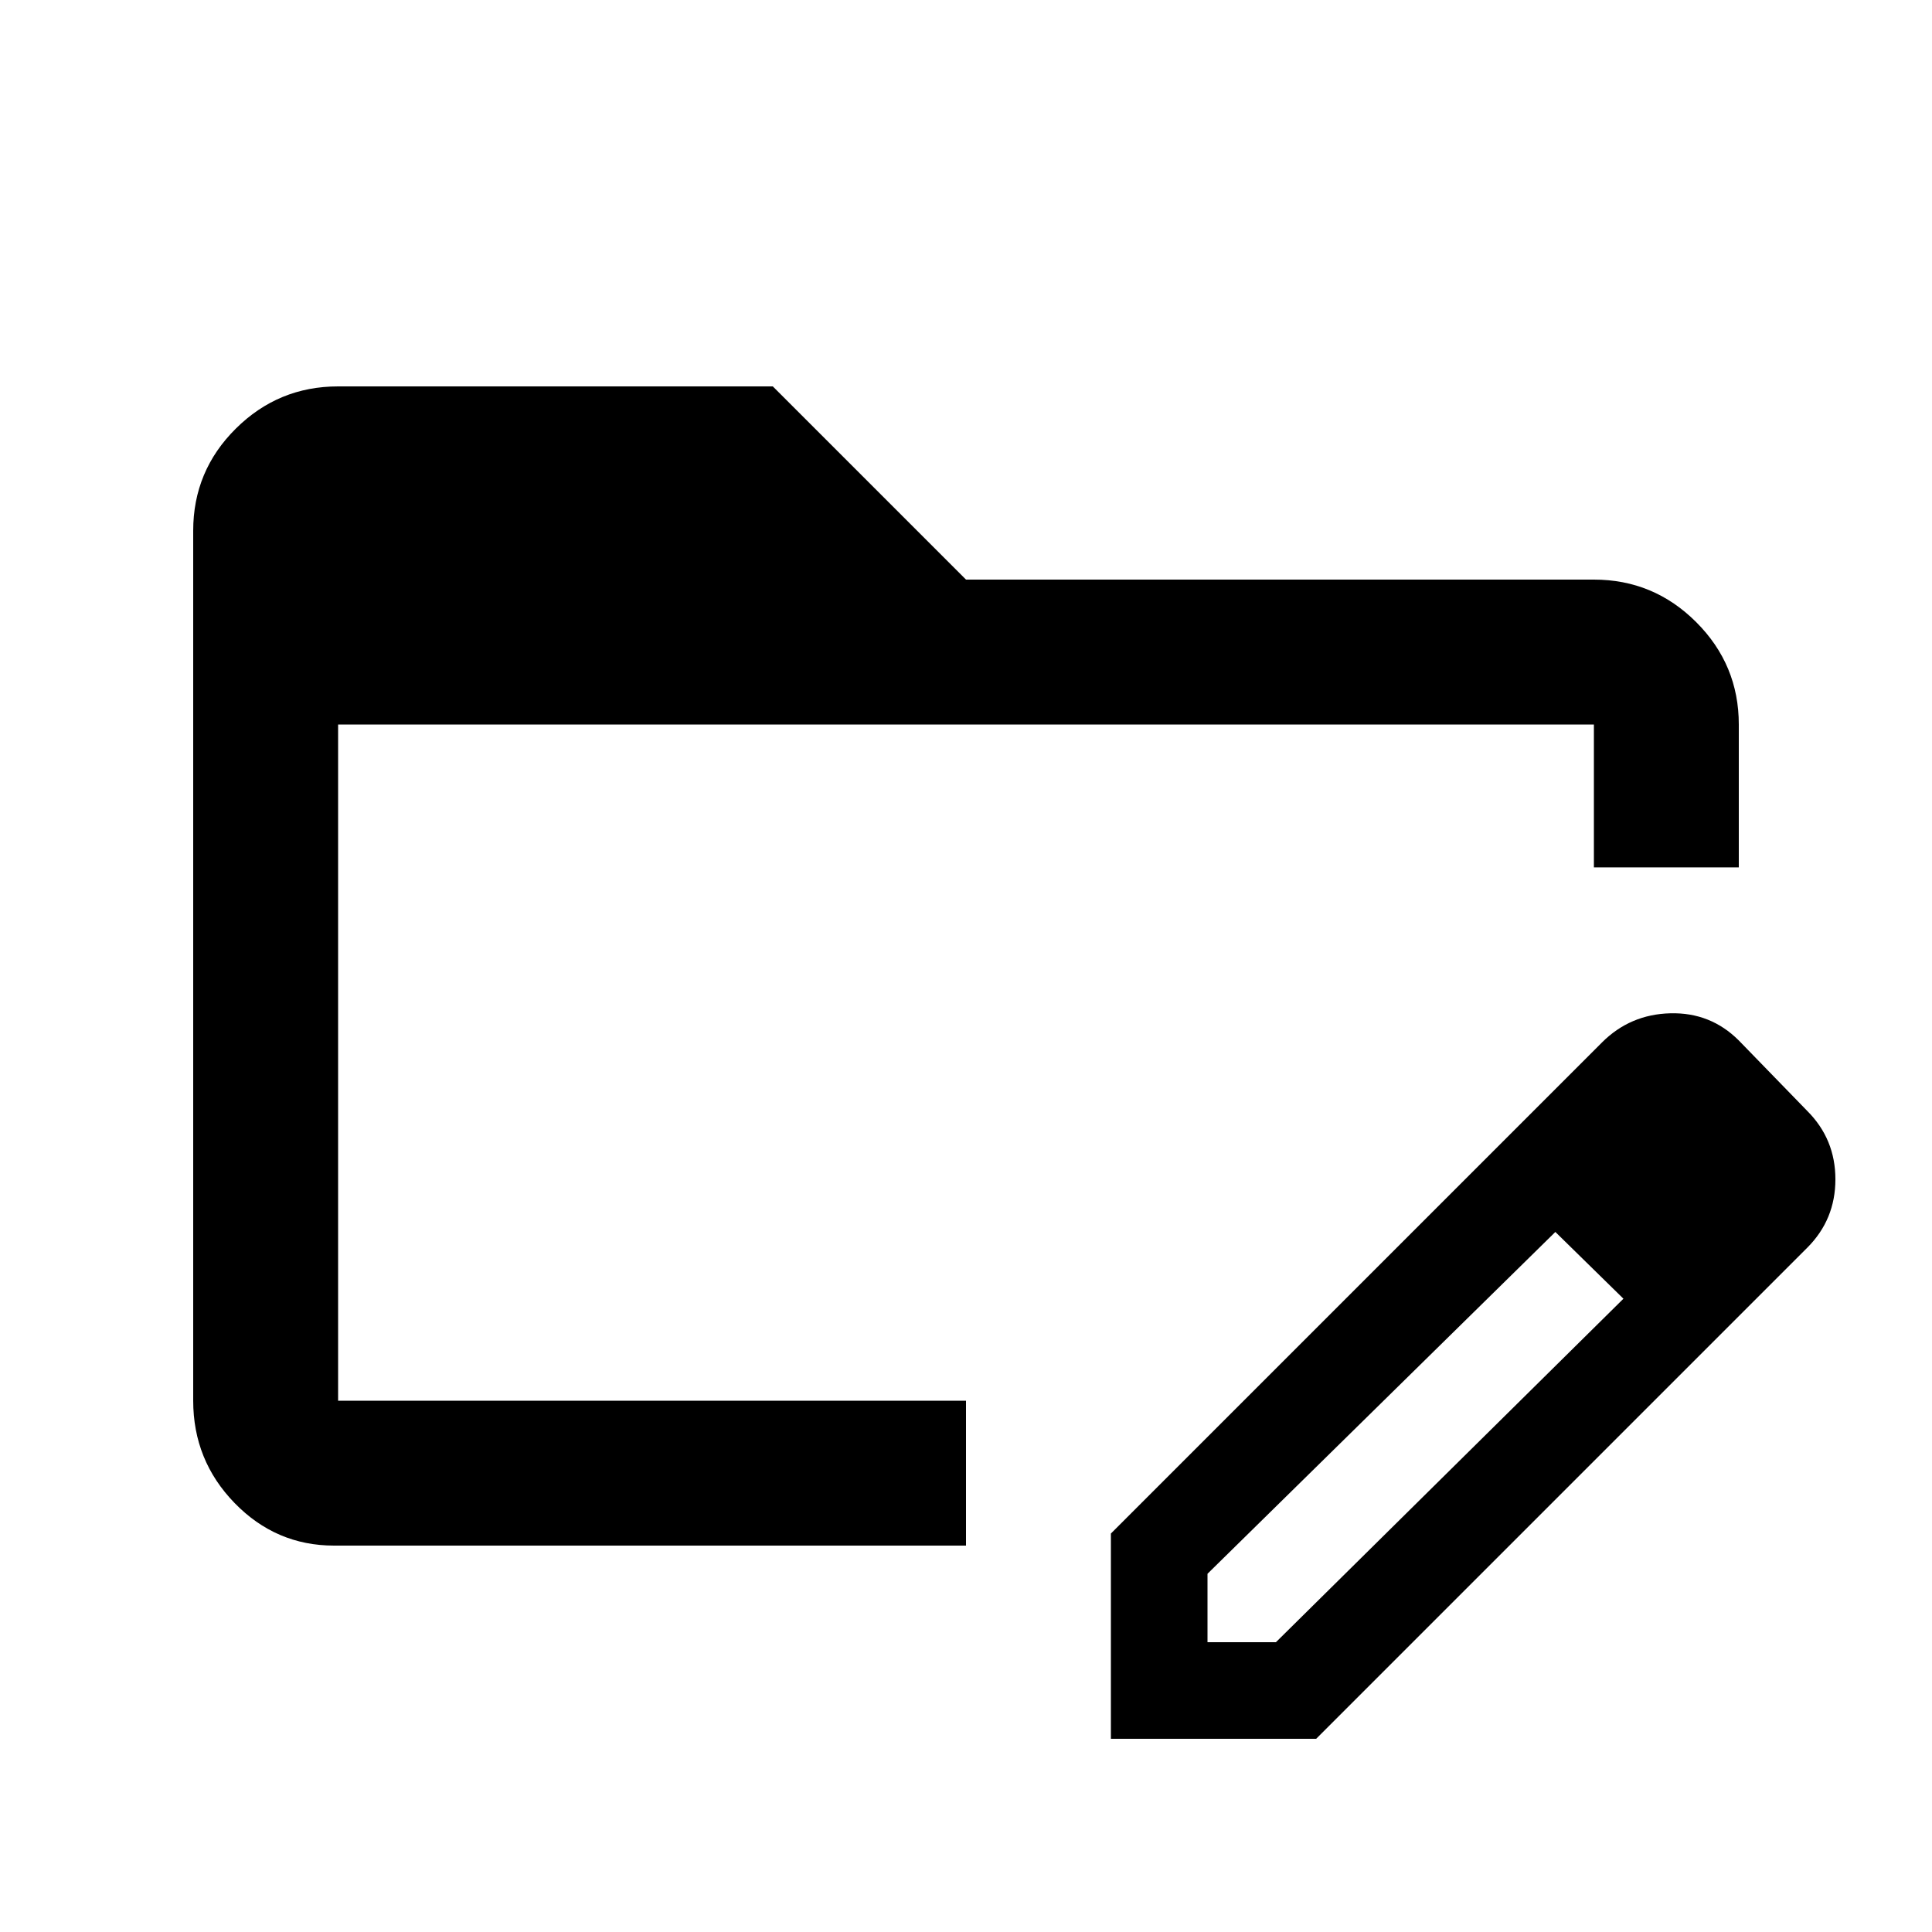 <svg xmlns="http://www.w3.org/2000/svg" viewBox="0 96 960 960"><path d="M166 864q-28.875 0-49.438-21.162Q96 821.676 96 791.96V359.717Q96 330 117.15 309T168 288h216l96 96h312q29.7 0 50.85 21.15Q864 426.3 864 456v71h-72v-71H168v336h-2 314v72H166Zm571-191 36 35-173 170v34h34l173-171 33 33-186 186H552V858l185-185Zm103 101L737 673l59-59q14-14 34-14.5t34 13.5l34 35q14 14 14 34t-14 34l-58 58ZM168 456v372-372Z"/></svg>
